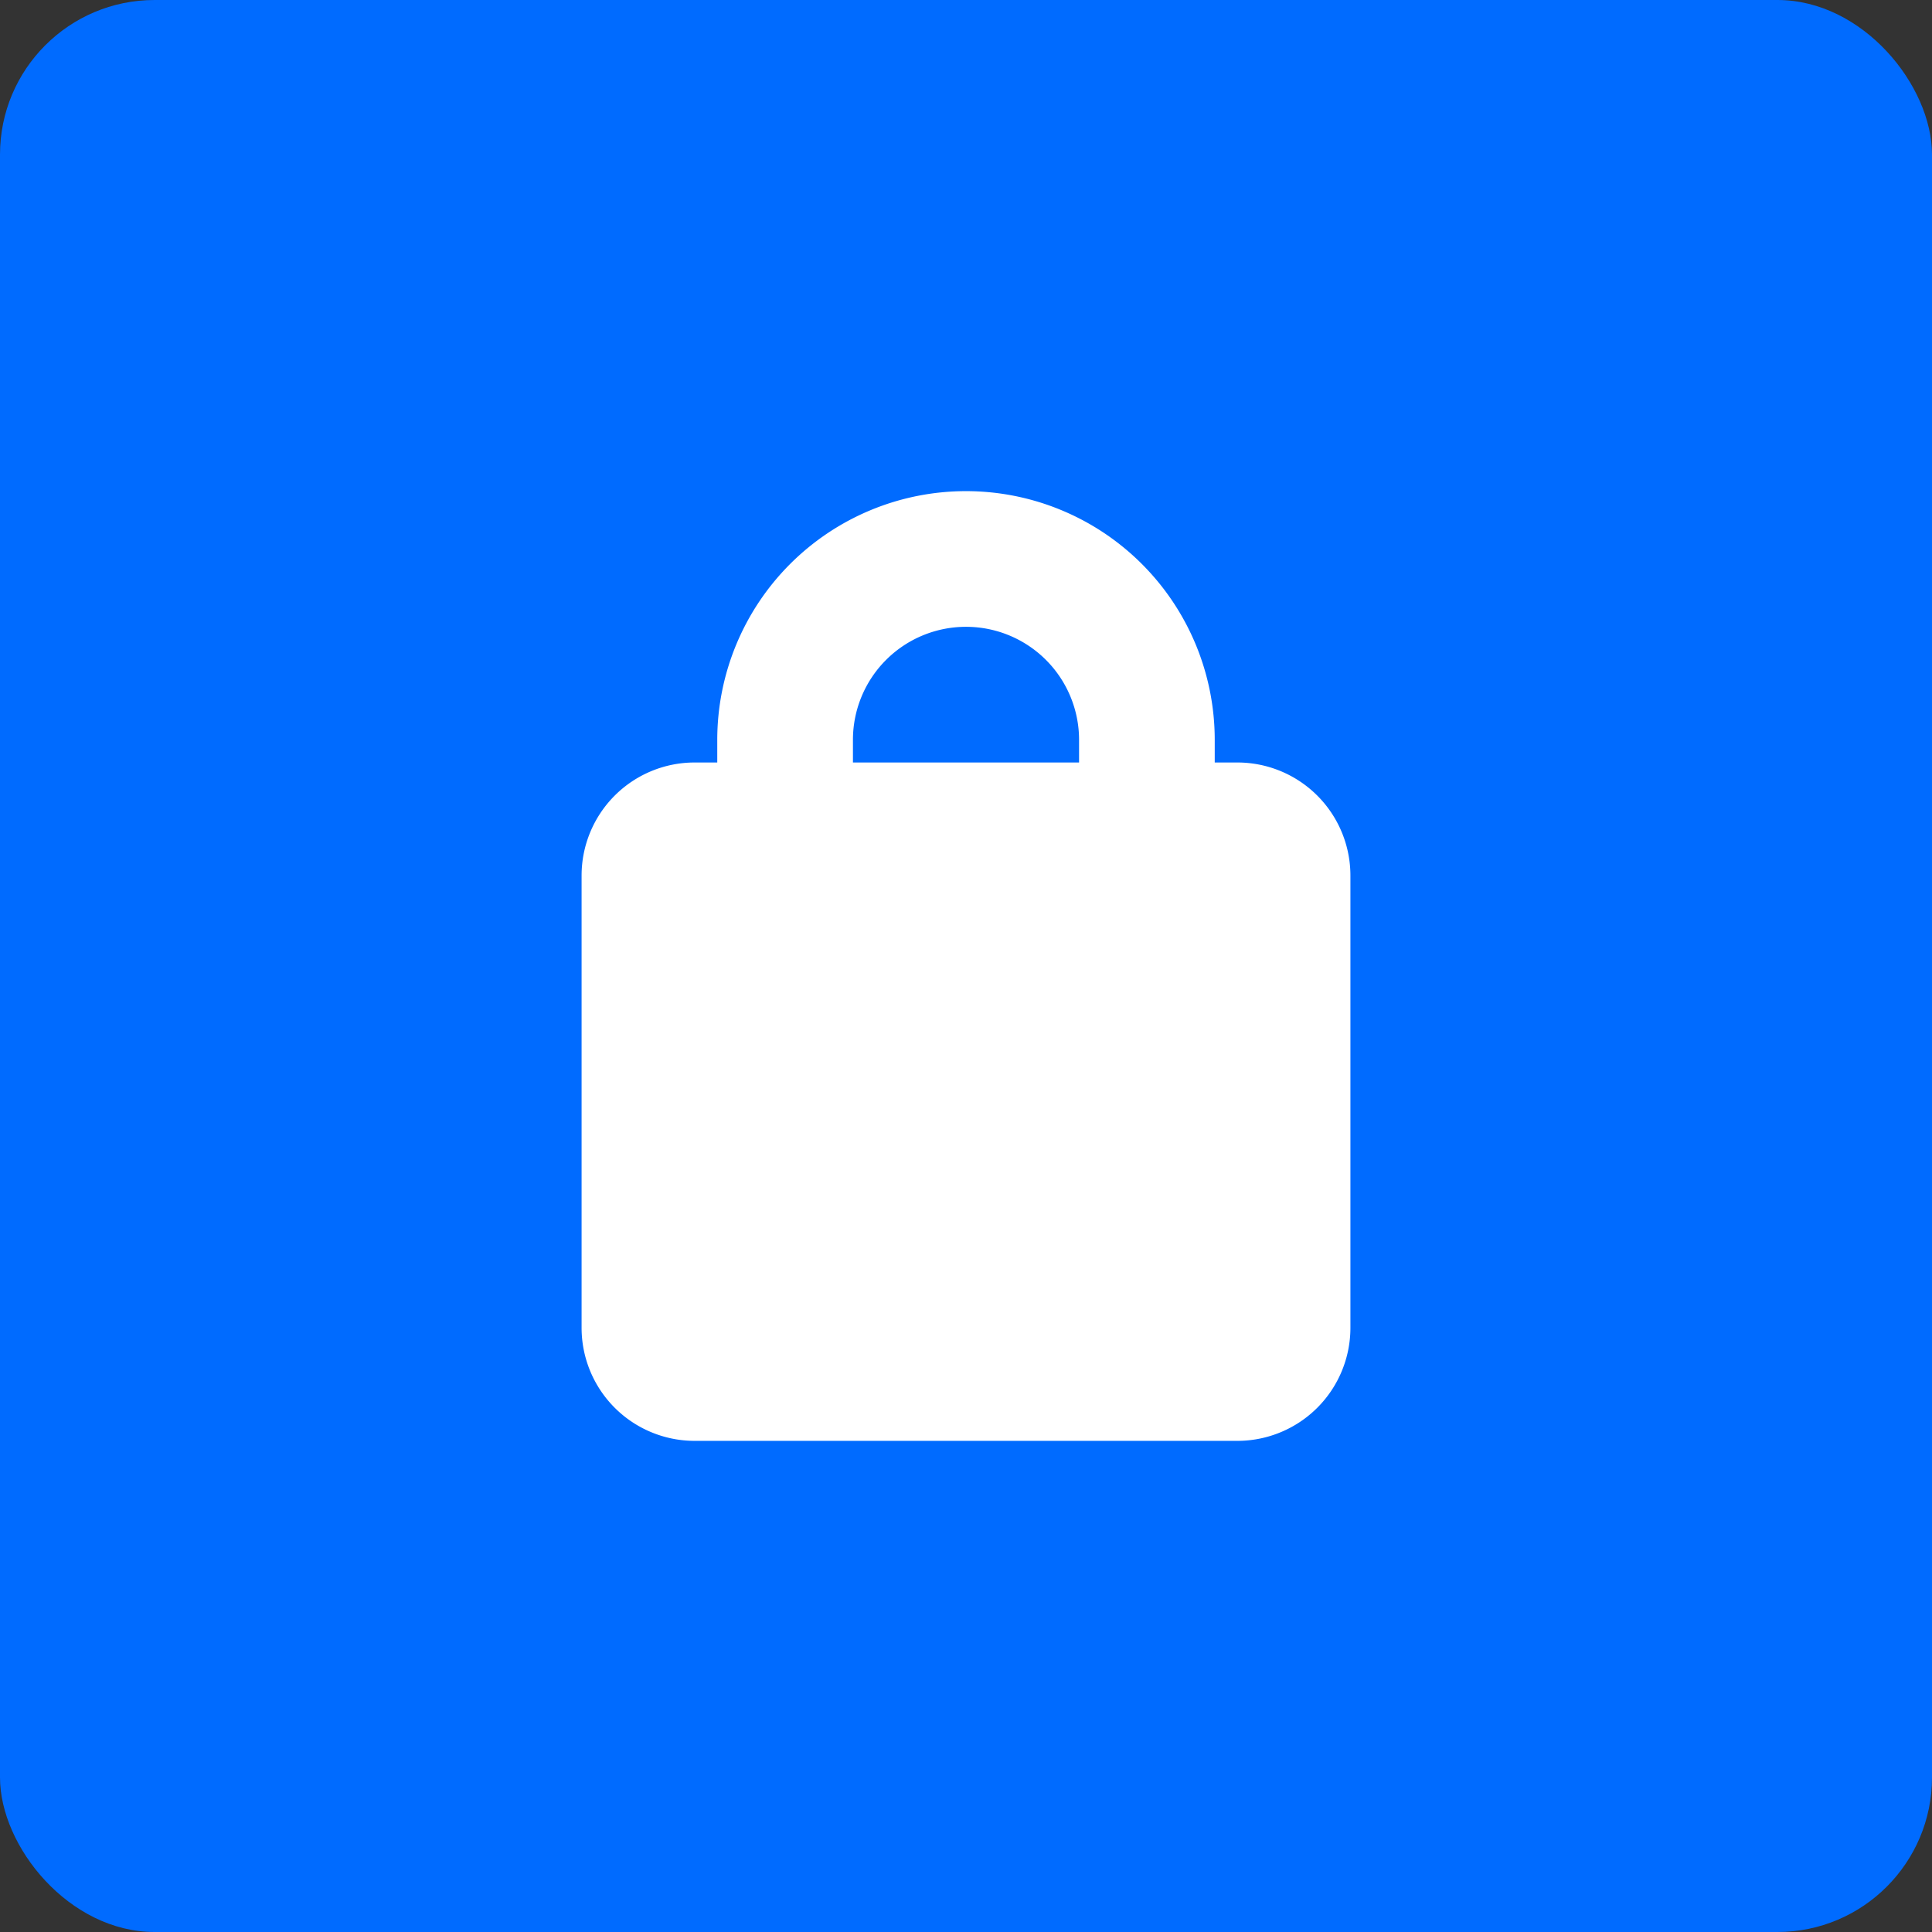 <!DOCTYPE svg PUBLIC "-//W3C//DTD SVG 1.1//EN" "http://www.w3.org/Graphics/SVG/1.1/DTD/svg11.dtd">
<!-- Uploaded to: SVG Repo, www.svgrepo.com, Transformed by: SVG Repo Mixer Tools -->
<svg fill="#ffffff" width="800px" height="800px" viewBox="-9.36 -9.36 42.72 42.72" xmlns="http://www.w3.org/2000/svg" id="lock-1" class="icon glyph" stroke="#ffffff">
<rect x="-9.36" y="-9.36" width="42.72" height="42.72" fill="#333333" stroke="none"/>
<g id="SVGRepo_bgCarrier" stroke-width="0">
<rect x="-9.36" y="-9.36" width="42.72" height="42.72" rx="3.418" fill="#006BFF" strokewidth="0"/>
</g>
<g id="SVGRepo_tracerCarrier" stroke-linecap="round" stroke-linejoin="round"/>
<g id="SVGRepo_iconCarrier">
<path d="M18,8H17V7A5,5,0,0,0,7,7V8H6a2,2,0,0,0-2,2V20a2,2,0,0,0,2,2H18a2,2,0,0,0,2-2V10A2,2,0,0,0,18,8ZM9,7a3,3,0,0,1,6,0V8H9Z"/>
</g>
</svg>